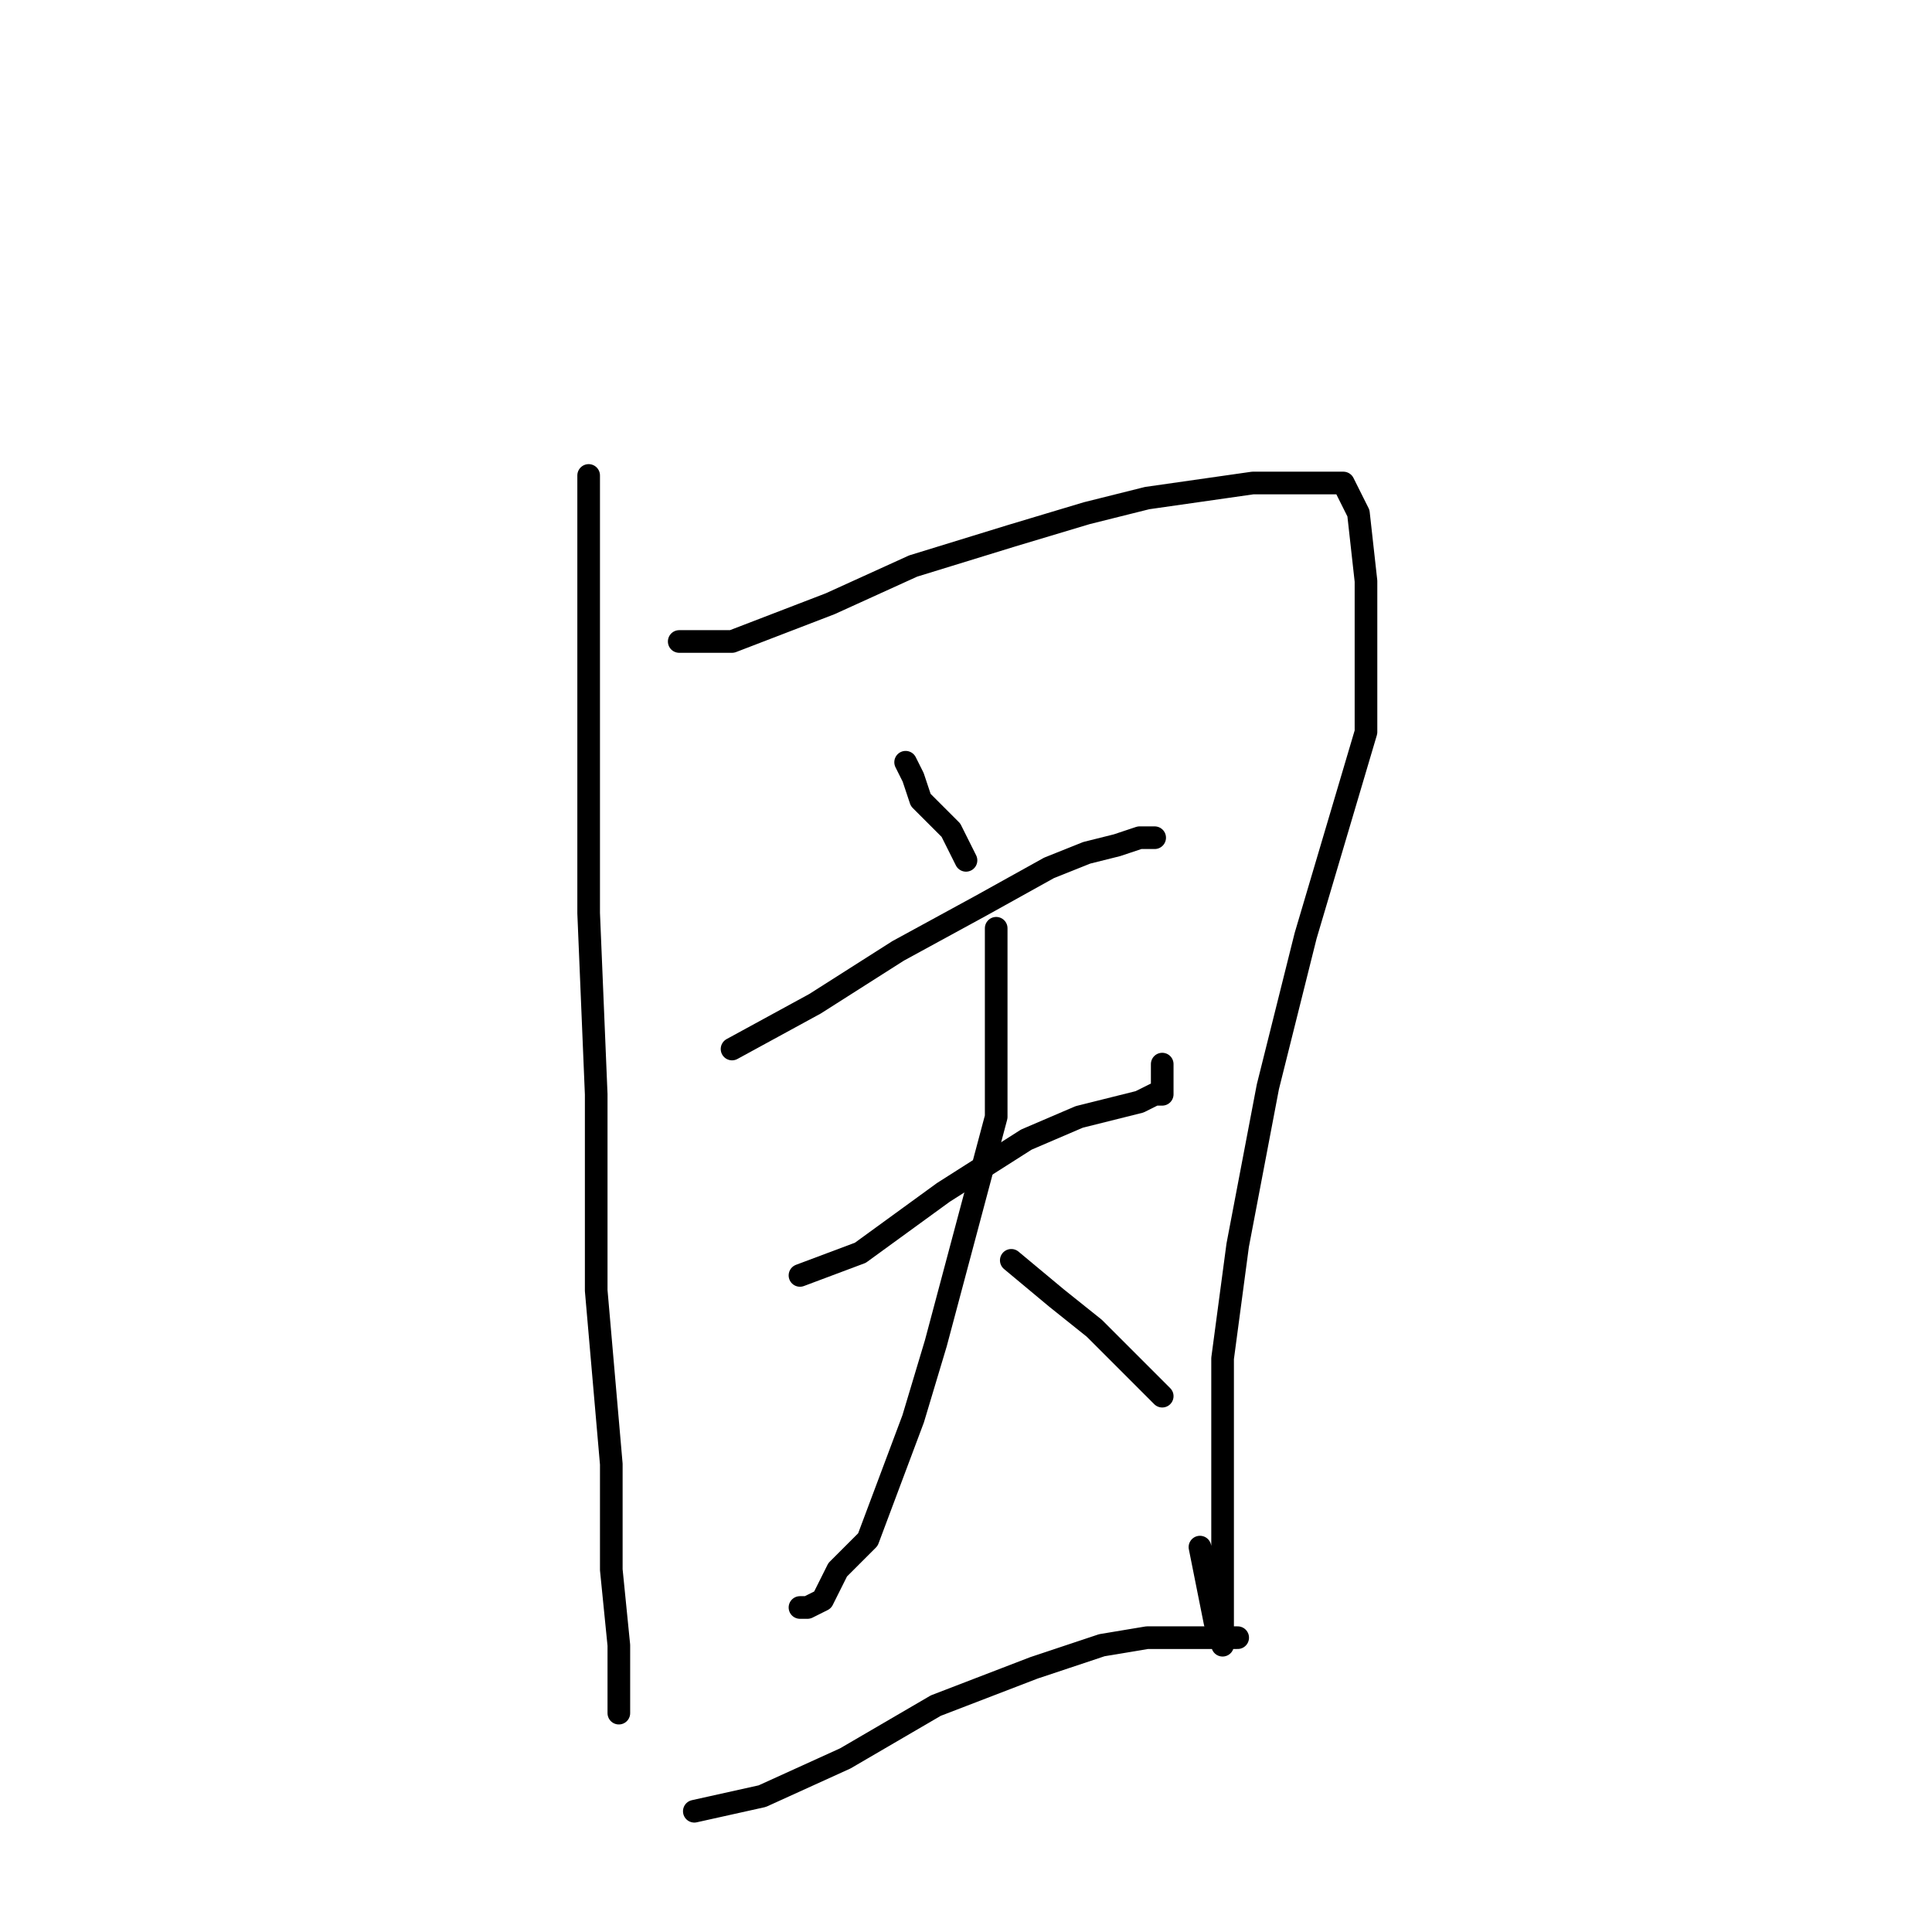 <?xml version="1.0" standalone="no"?>
    <svg width="256" height="256" xmlns="http://www.w3.org/2000/svg" version="1.1">
    <polyline stroke="black" stroke-width="3" stroke-linecap="round" fill="transparent" stroke-linejoin="round" points="78 63 78 72 78 84 78 101 78 121 79 145 79 171 81 194 81 208 82 218 82 224 82 226 82 227 82 227 " />
        <polyline stroke="black" stroke-width="3" stroke-linecap="round" fill="transparent" stroke-linejoin="round" points="90 85 97 85 110 80 121 75 134 71 144 68 152 66 159 65 166 64 171 64 175 64 178 64 180 68 181 77 181 97 173 124 168 144 164 165 162 180 162 194 162 204 162 210 162 216 162 218 161 215 159 205 159 205 " />
        <polyline stroke="black" stroke-width="3" stroke-linecap="round" fill="transparent" stroke-linejoin="round" points="120 101 121 103 122 106 124 108 126 110 127 112 128 114 128 114 " />
        <polyline stroke="black" stroke-width="3" stroke-linecap="round" fill="transparent" stroke-linejoin="round" points="97 139 108 133 119 126 130 120 139 115 144 113 148 112 151 111 153 111 153 111 " />
        <polyline stroke="black" stroke-width="3" stroke-linecap="round" fill="transparent" stroke-linejoin="round" points="106 169 114 166 125 158 136 151 143 148 147 147 151 146 153 145 154 145 154 144 154 141 154 141 " />
        <polyline stroke="black" stroke-width="3" stroke-linecap="round" fill="transparent" stroke-linejoin="round" points="132 123 132 128 132 135 132 148 128 163 124 178 121 188 118 196 115 204 111 208 109 212 107 213 106 213 106 213 " />
        <polyline stroke="black" stroke-width="3" stroke-linecap="round" fill="transparent" stroke-linejoin="round" points="134 167 140 172 145 176 148 179 151 182 154 185 154 185 " />
        <polyline stroke="black" stroke-width="3" stroke-linecap="round" fill="transparent" stroke-linejoin="round" points="92 240 101 238 112 233 124 226 137 221 146 218 152 217 157 217 160 217 164 217 164 217 " />
        </svg>